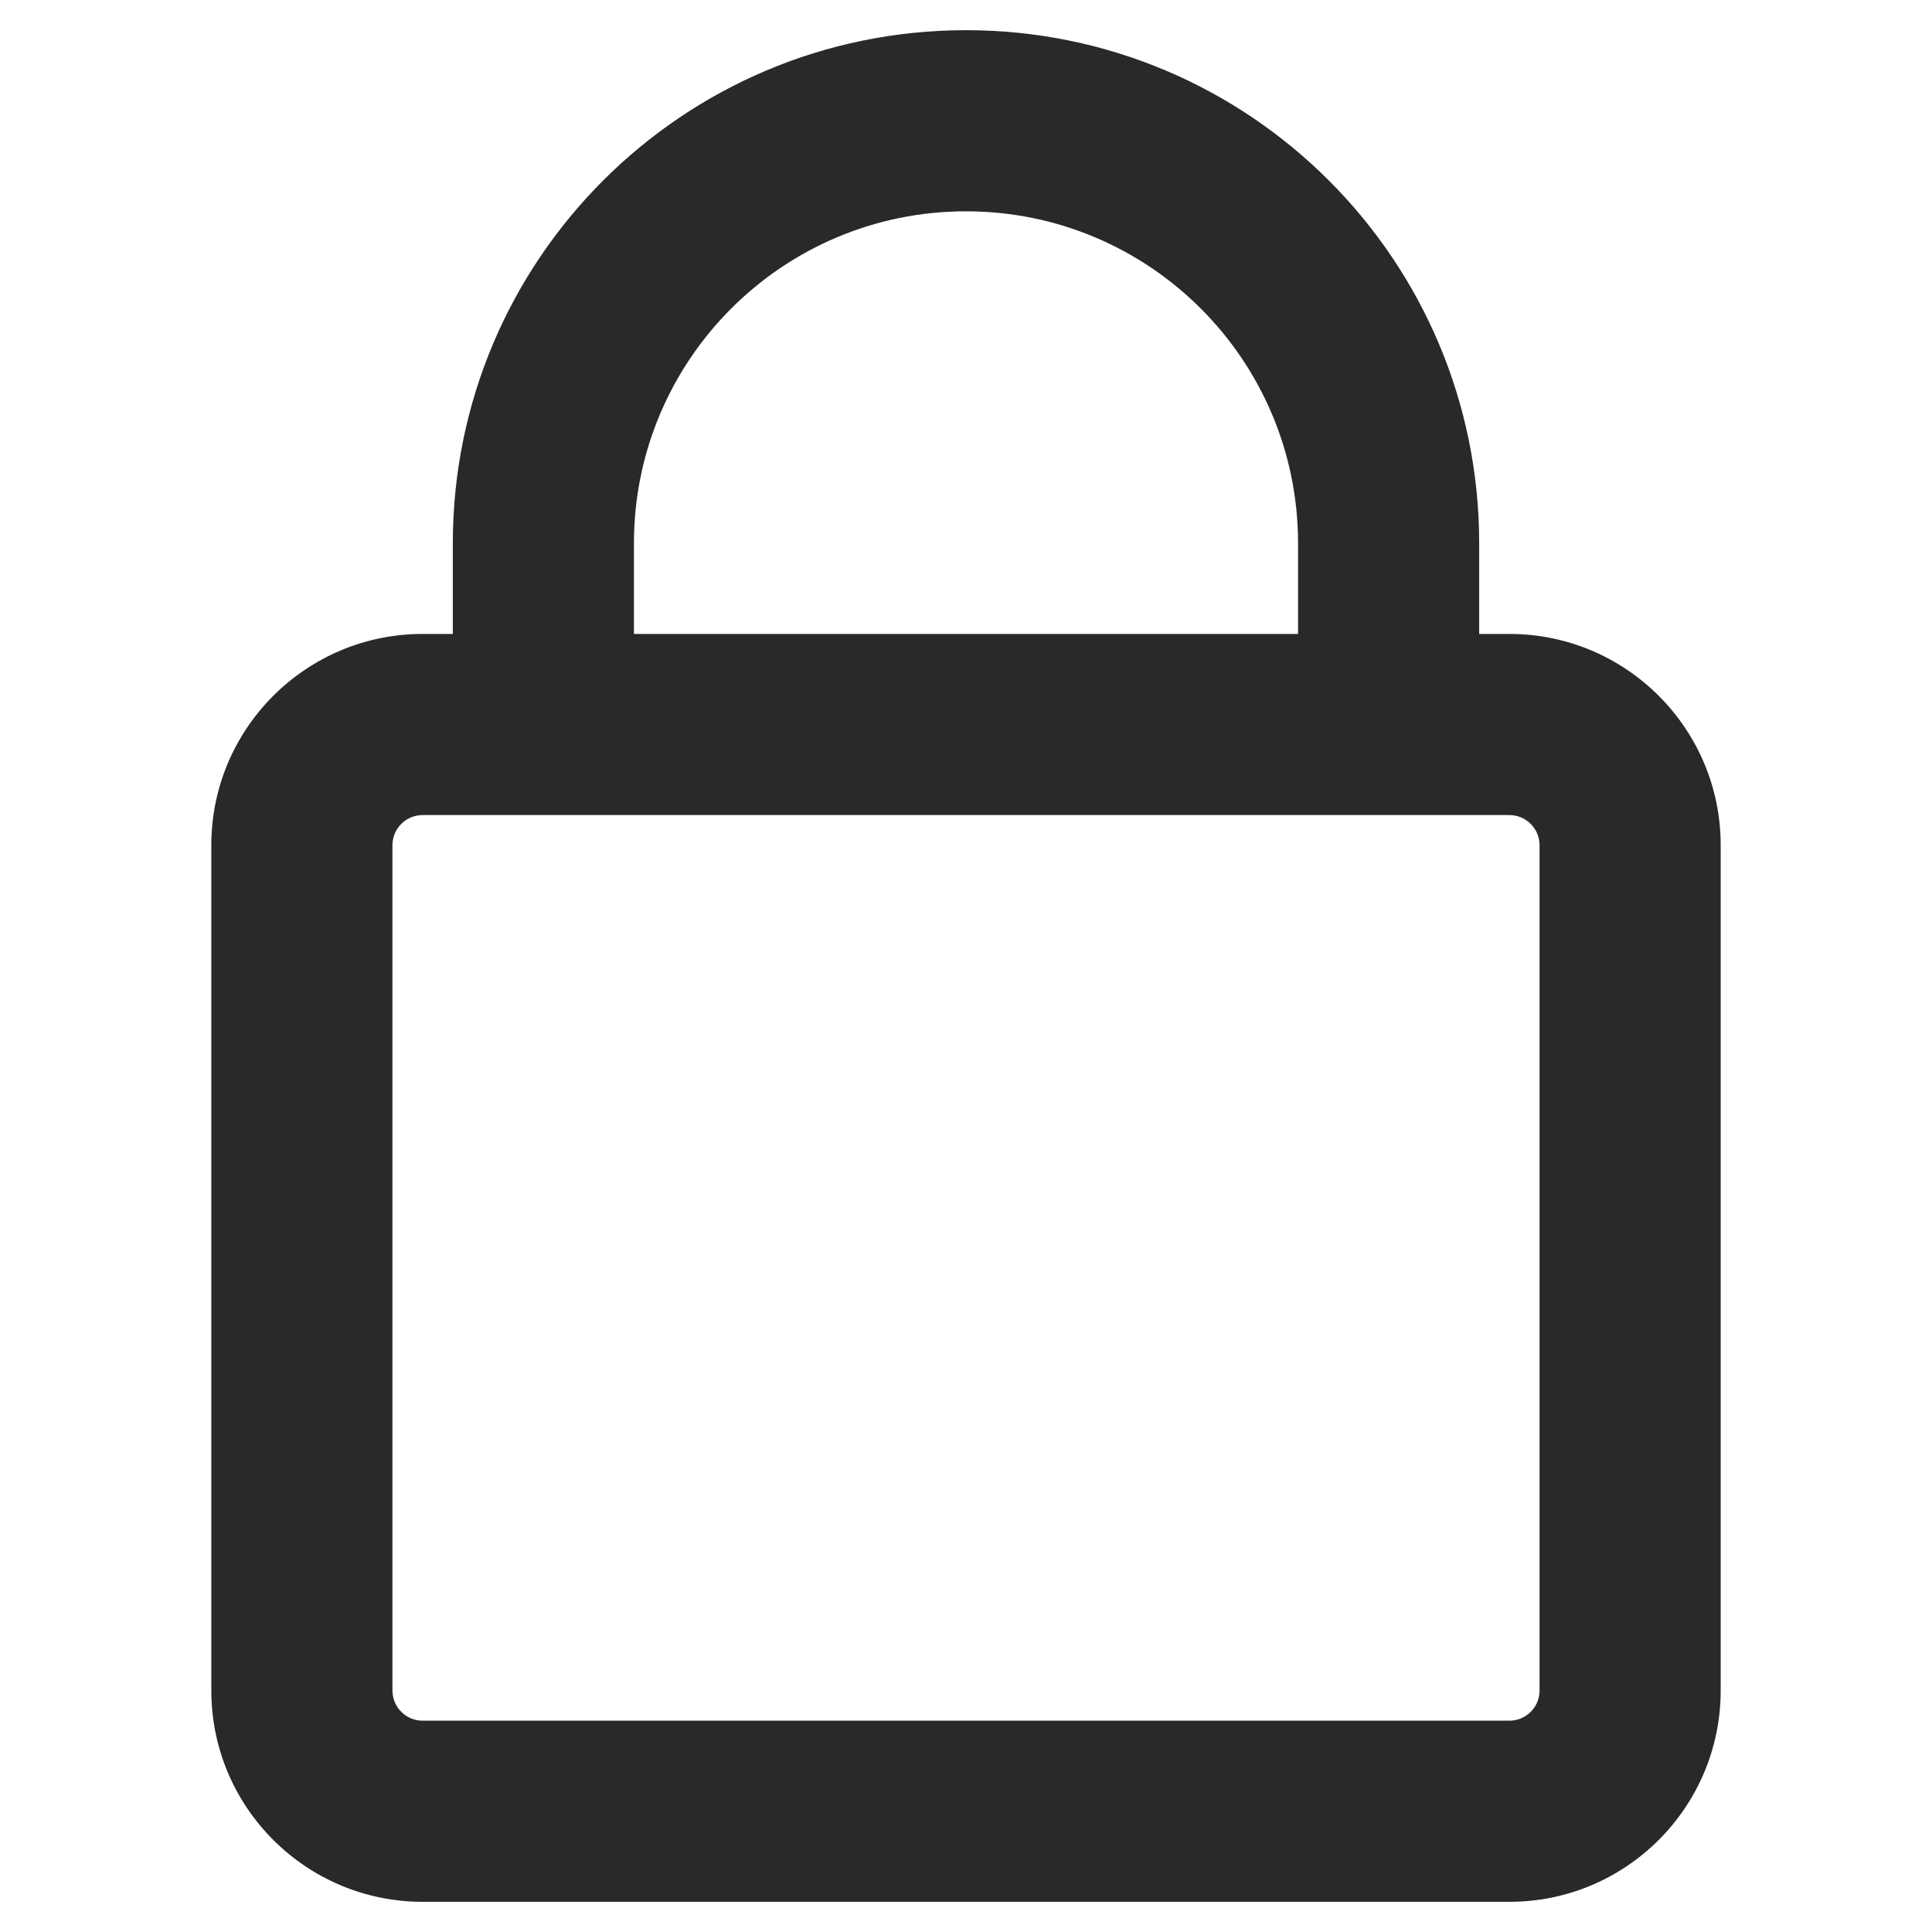 <svg width="16" height="16" viewBox="0 0 16 16" fill="none" xmlns="http://www.w3.org/2000/svg">
<path fill-rule="evenodd" clip-rule="evenodd" d="M3.75 5.25V4.5C3.75 2.153 5.653 0.25 8 0.25C10.347 0.25 12.25 2.153 12.25 4.5V5.25H12.5C13.466 5.25 14.25 6.034 14.25 7V14C14.25 14.966 13.466 15.75 12.5 15.75H3.5C2.534 15.75 1.75 14.966 1.75 14V7C1.75 6.034 2.534 5.25 3.5 5.25H3.75ZM5.25 4.5C5.25 2.981 6.481 1.75 8 1.75C9.519 1.75 10.75 2.981 10.75 4.5V5.25H5.25V4.5ZM3.25 7C3.25 6.862 3.362 6.75 3.5 6.75H12.5C12.638 6.75 12.75 6.862 12.75 7V14C12.75 14.138 12.638 14.25 12.5 14.25H3.5C3.362 14.25 3.25 14.138 3.25 14V7Z" fill="#27292A"/>
</svg>
